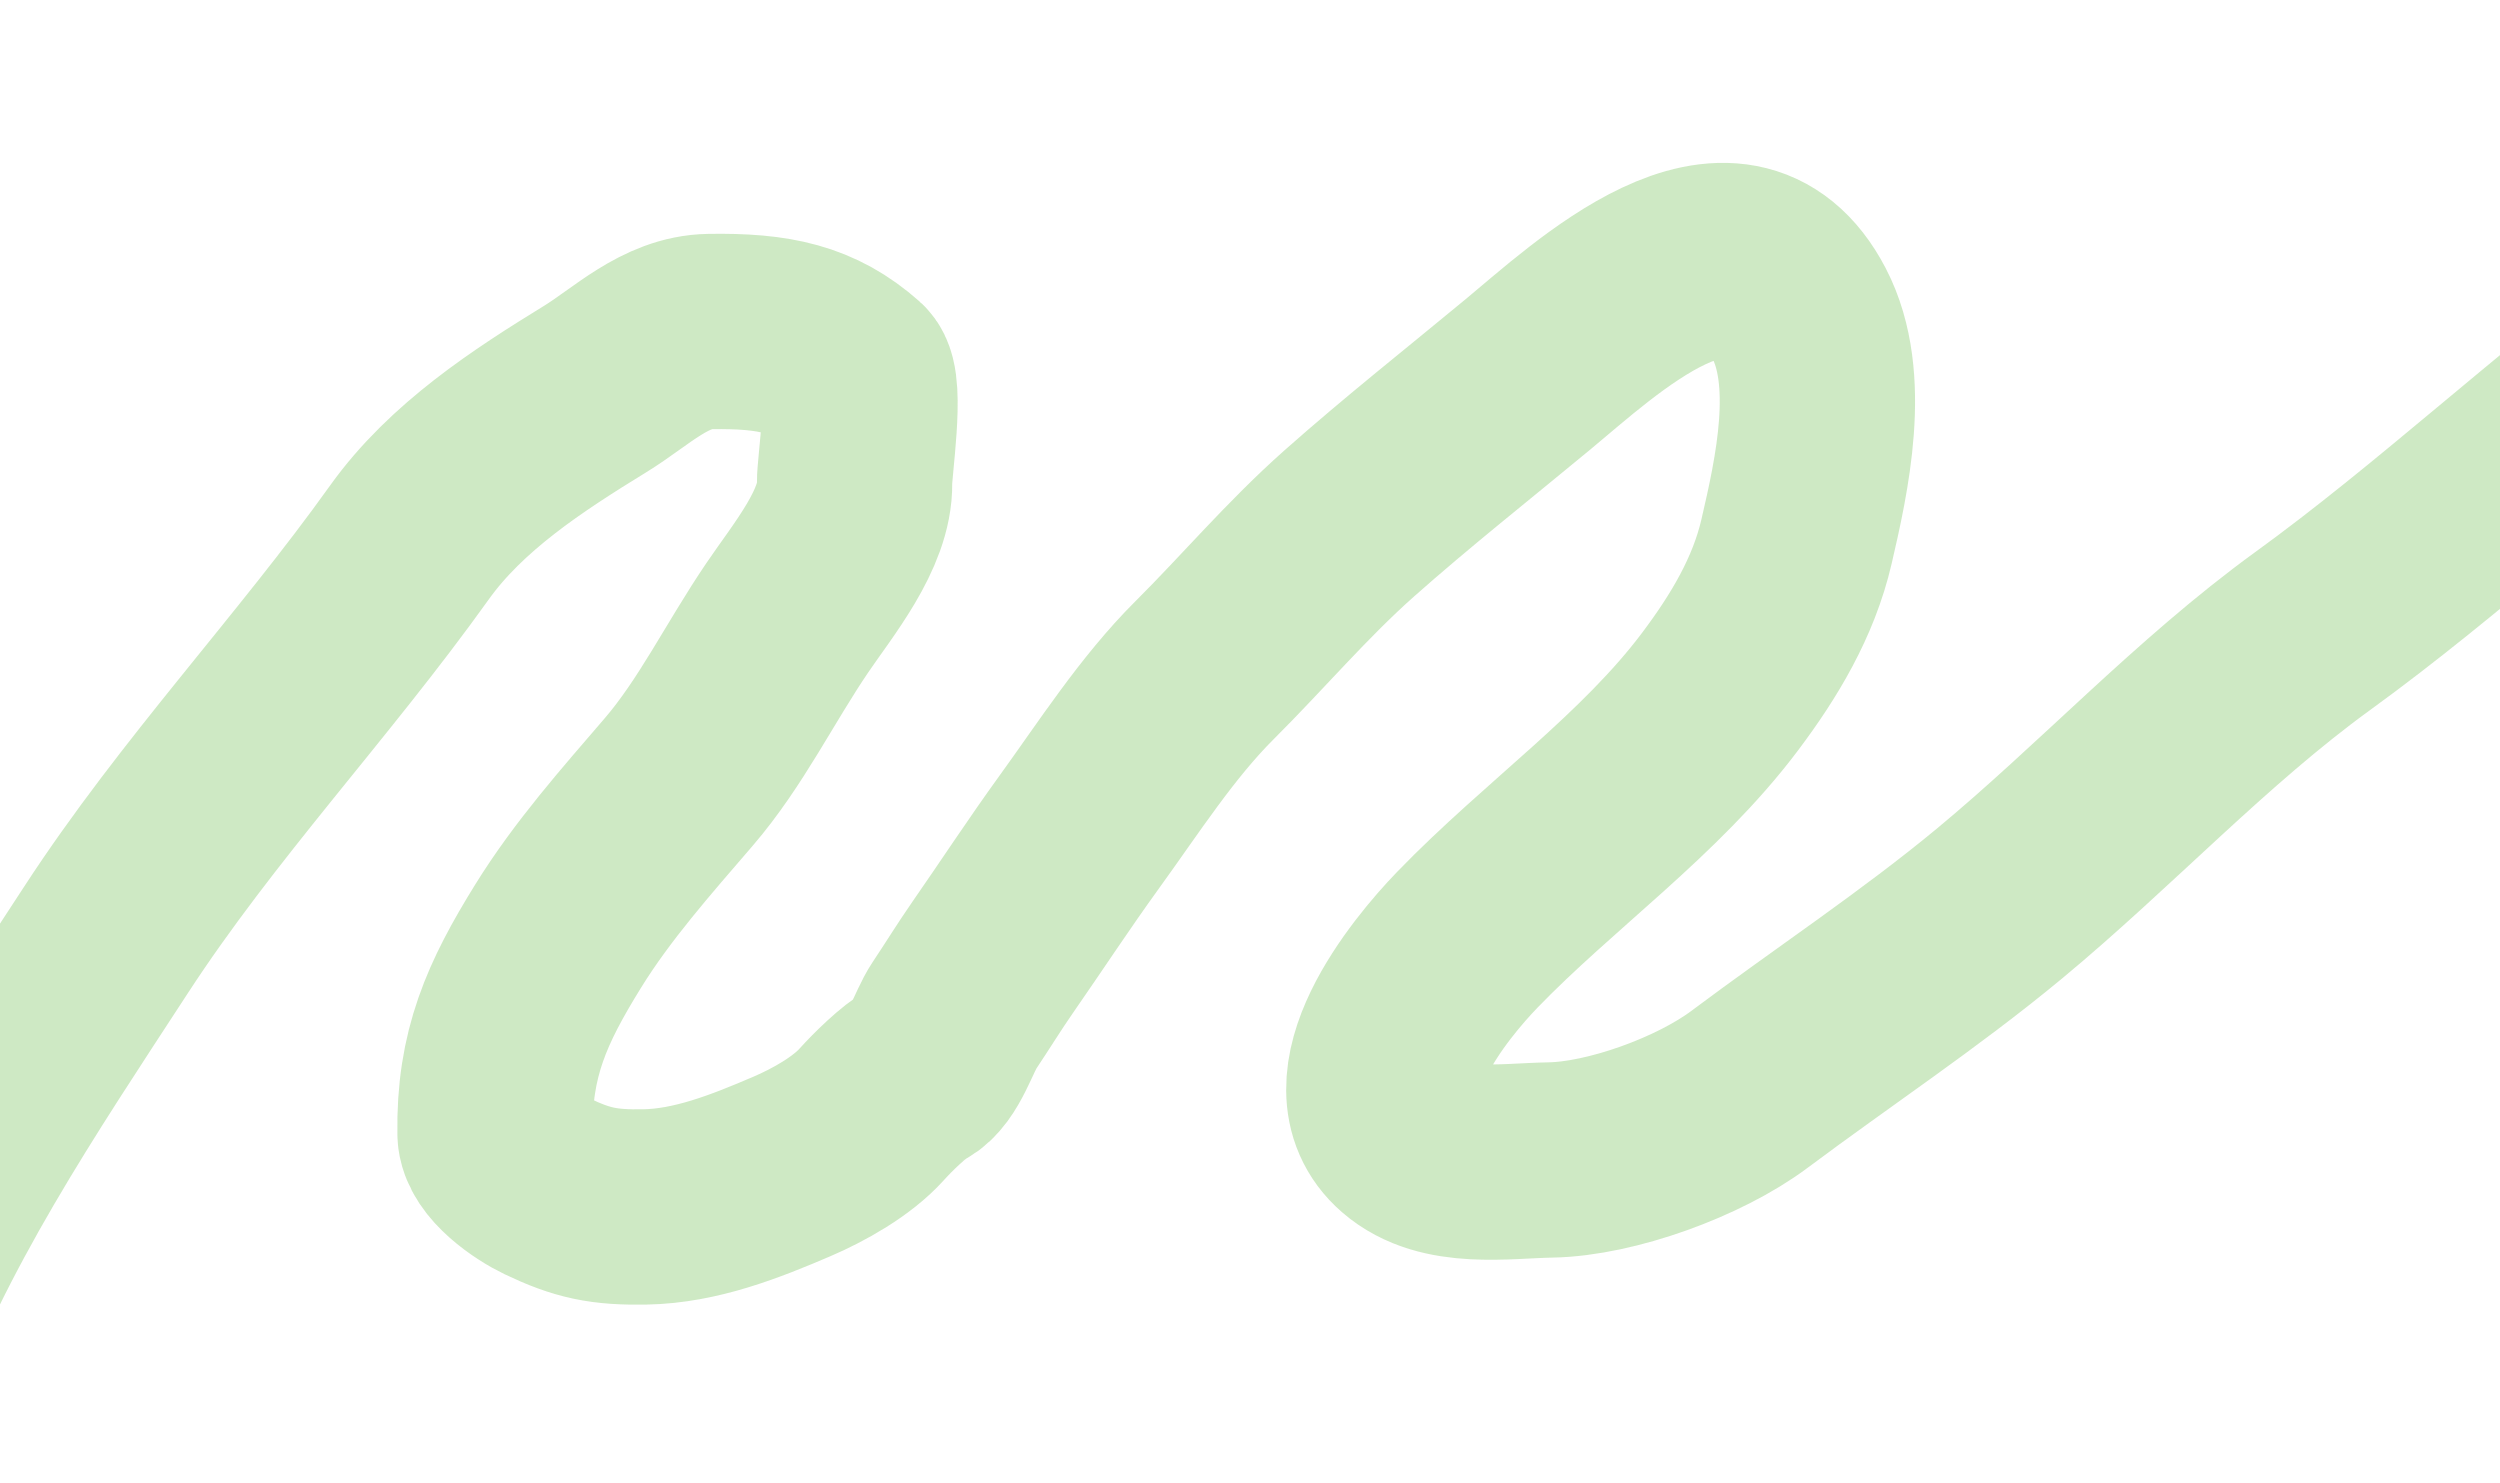 <svg width="1920" height="1139" viewBox="0 0 1920 1139" fill="none" xmlns="http://www.w3.org/2000/svg">
<path d="M-107.987 1063.62C-62.896 938.968 9.549 832.107 81.676 721.438C151.734 613.944 240.267 520.354 314.411 416.645C350.42 366.277 405.419 330.504 457.042 298.812C484.899 281.709 510.709 255.195 544.96 254.617C594.766 253.776 625.777 260.473 656.311 287.528C665.825 295.959 656.107 358.894 656.311 370.94C656.91 406.45 624.368 445.376 604.627 474.46C575.951 516.708 553.679 562.833 521.334 600.482C488.682 638.489 455.073 676.268 428.72 718.823C397.003 770.041 379.158 809.333 380.19 870.48C380.468 886.908 406.474 904.516 419.799 910.9C447.335 924.092 463.865 927.456 495.218 926.927C534.291 926.267 572.404 911.19 608.226 895.825C628.974 886.925 654.331 872.714 669.454 855.865C677.7 846.679 694.434 830.167 704.345 825.001C717.644 818.069 724.78 792.154 732.783 780.189C742.711 765.345 752.116 750.021 762.302 735.358C784.65 703.187 805.793 670.859 828.797 639.084C858.847 597.574 888.717 550.966 925.093 514.734C962.257 477.717 996.235 437.456 1036.18 402.028C1081 362.286 1127.3 325.758 1173.46 287.528C1224.51 245.256 1331.3 143.947 1381.63 240.493C1407.99 291.061 1391.59 364.836 1379.72 415.962C1369.76 458.867 1347.11 496.41 1321.11 531.025C1267.07 602.979 1189.75 656.73 1127 721.633C1097.45 752.201 1031.78 832.542 1079.84 874.348C1108.58 899.351 1155.58 891.451 1190.68 890.858C1237.29 890.071 1305.07 865.453 1343.57 836.646C1407.3 788.964 1474.03 744.898 1535.26 694.197C1616.39 627.011 1690.78 546.575 1776.09 484.689C1874.36 413.396 1963.43 329.307 2060.95 257.139C2128.57 207.091 2196.95 140.64 2249.8 75" stroke="#BAE0AC" stroke-opacity="0.7" stroke-width="150" stroke-linecap="round"/>
</svg>
